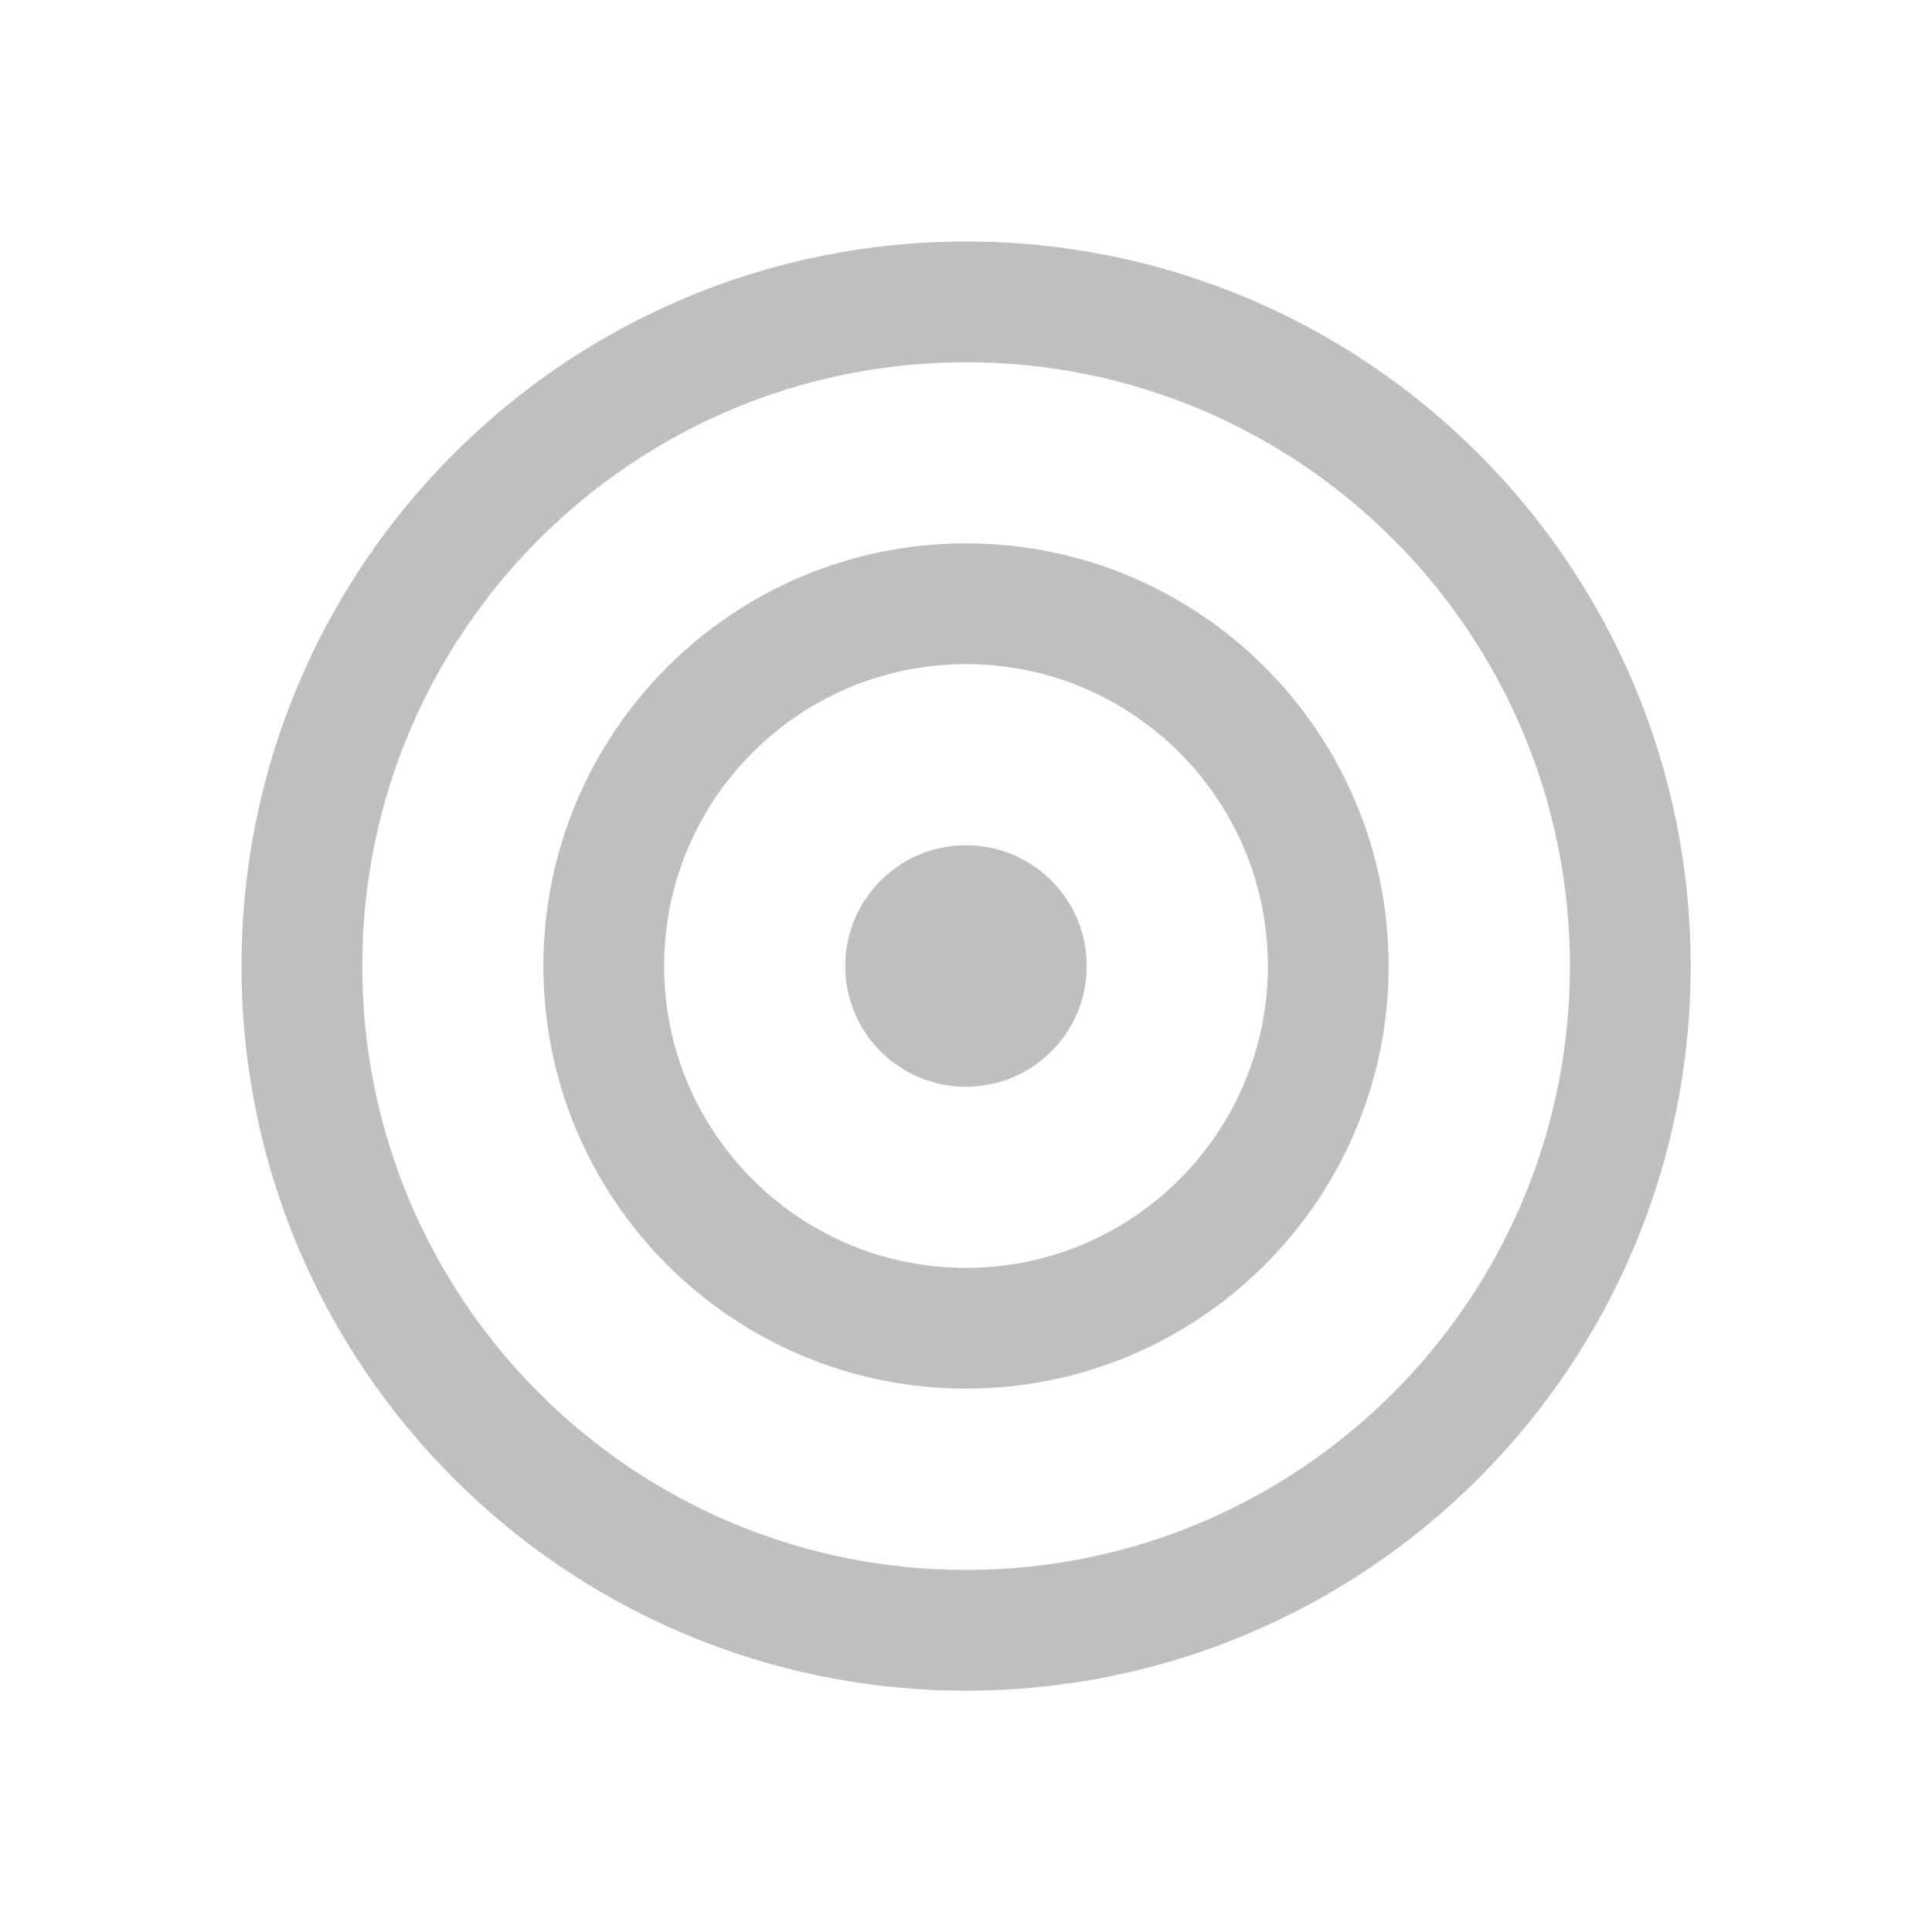 <svg width="512" height="512" viewBox="0 0 32 32" fill="none" xmlns="http://www.w3.org/2000/svg"><path d="M16 18C17.105 18 18 17.105 18 16C18 14.895 17.105 14 16 14C14.895 14 14 14.895 14 16C14 17.105 14.895 18 16 18ZM9 16C9 12.134 12.134 9 16 9C19.866 9 23 12.134 23 16C23 19.866 19.866 23 16 23C12.134 23 9 19.866 9 16ZM16 11C13.239 11 11 13.239 11 16C11 18.761 13.239 21 16 21C18.761 21 21 18.761 21 16C21 13.239 18.761 11 16 11ZM4 16.001C4 9.373 9.373 4 16.001 4C22.63 4 28.003 9.373 28.003 16.001C28.003 22.63 22.63 28.003 16.001 28.003C9.373 28.003 4 22.63 4 16.001ZM16.001 6C10.478 6 6 10.478 6 16.001C6 21.525 10.478 26.003 16.001 26.003C21.525 26.003 26.003 21.525 26.003 16.001C26.003 10.478 21.525 6 16.001 6Z" fill="#bfbfbf"/></svg>